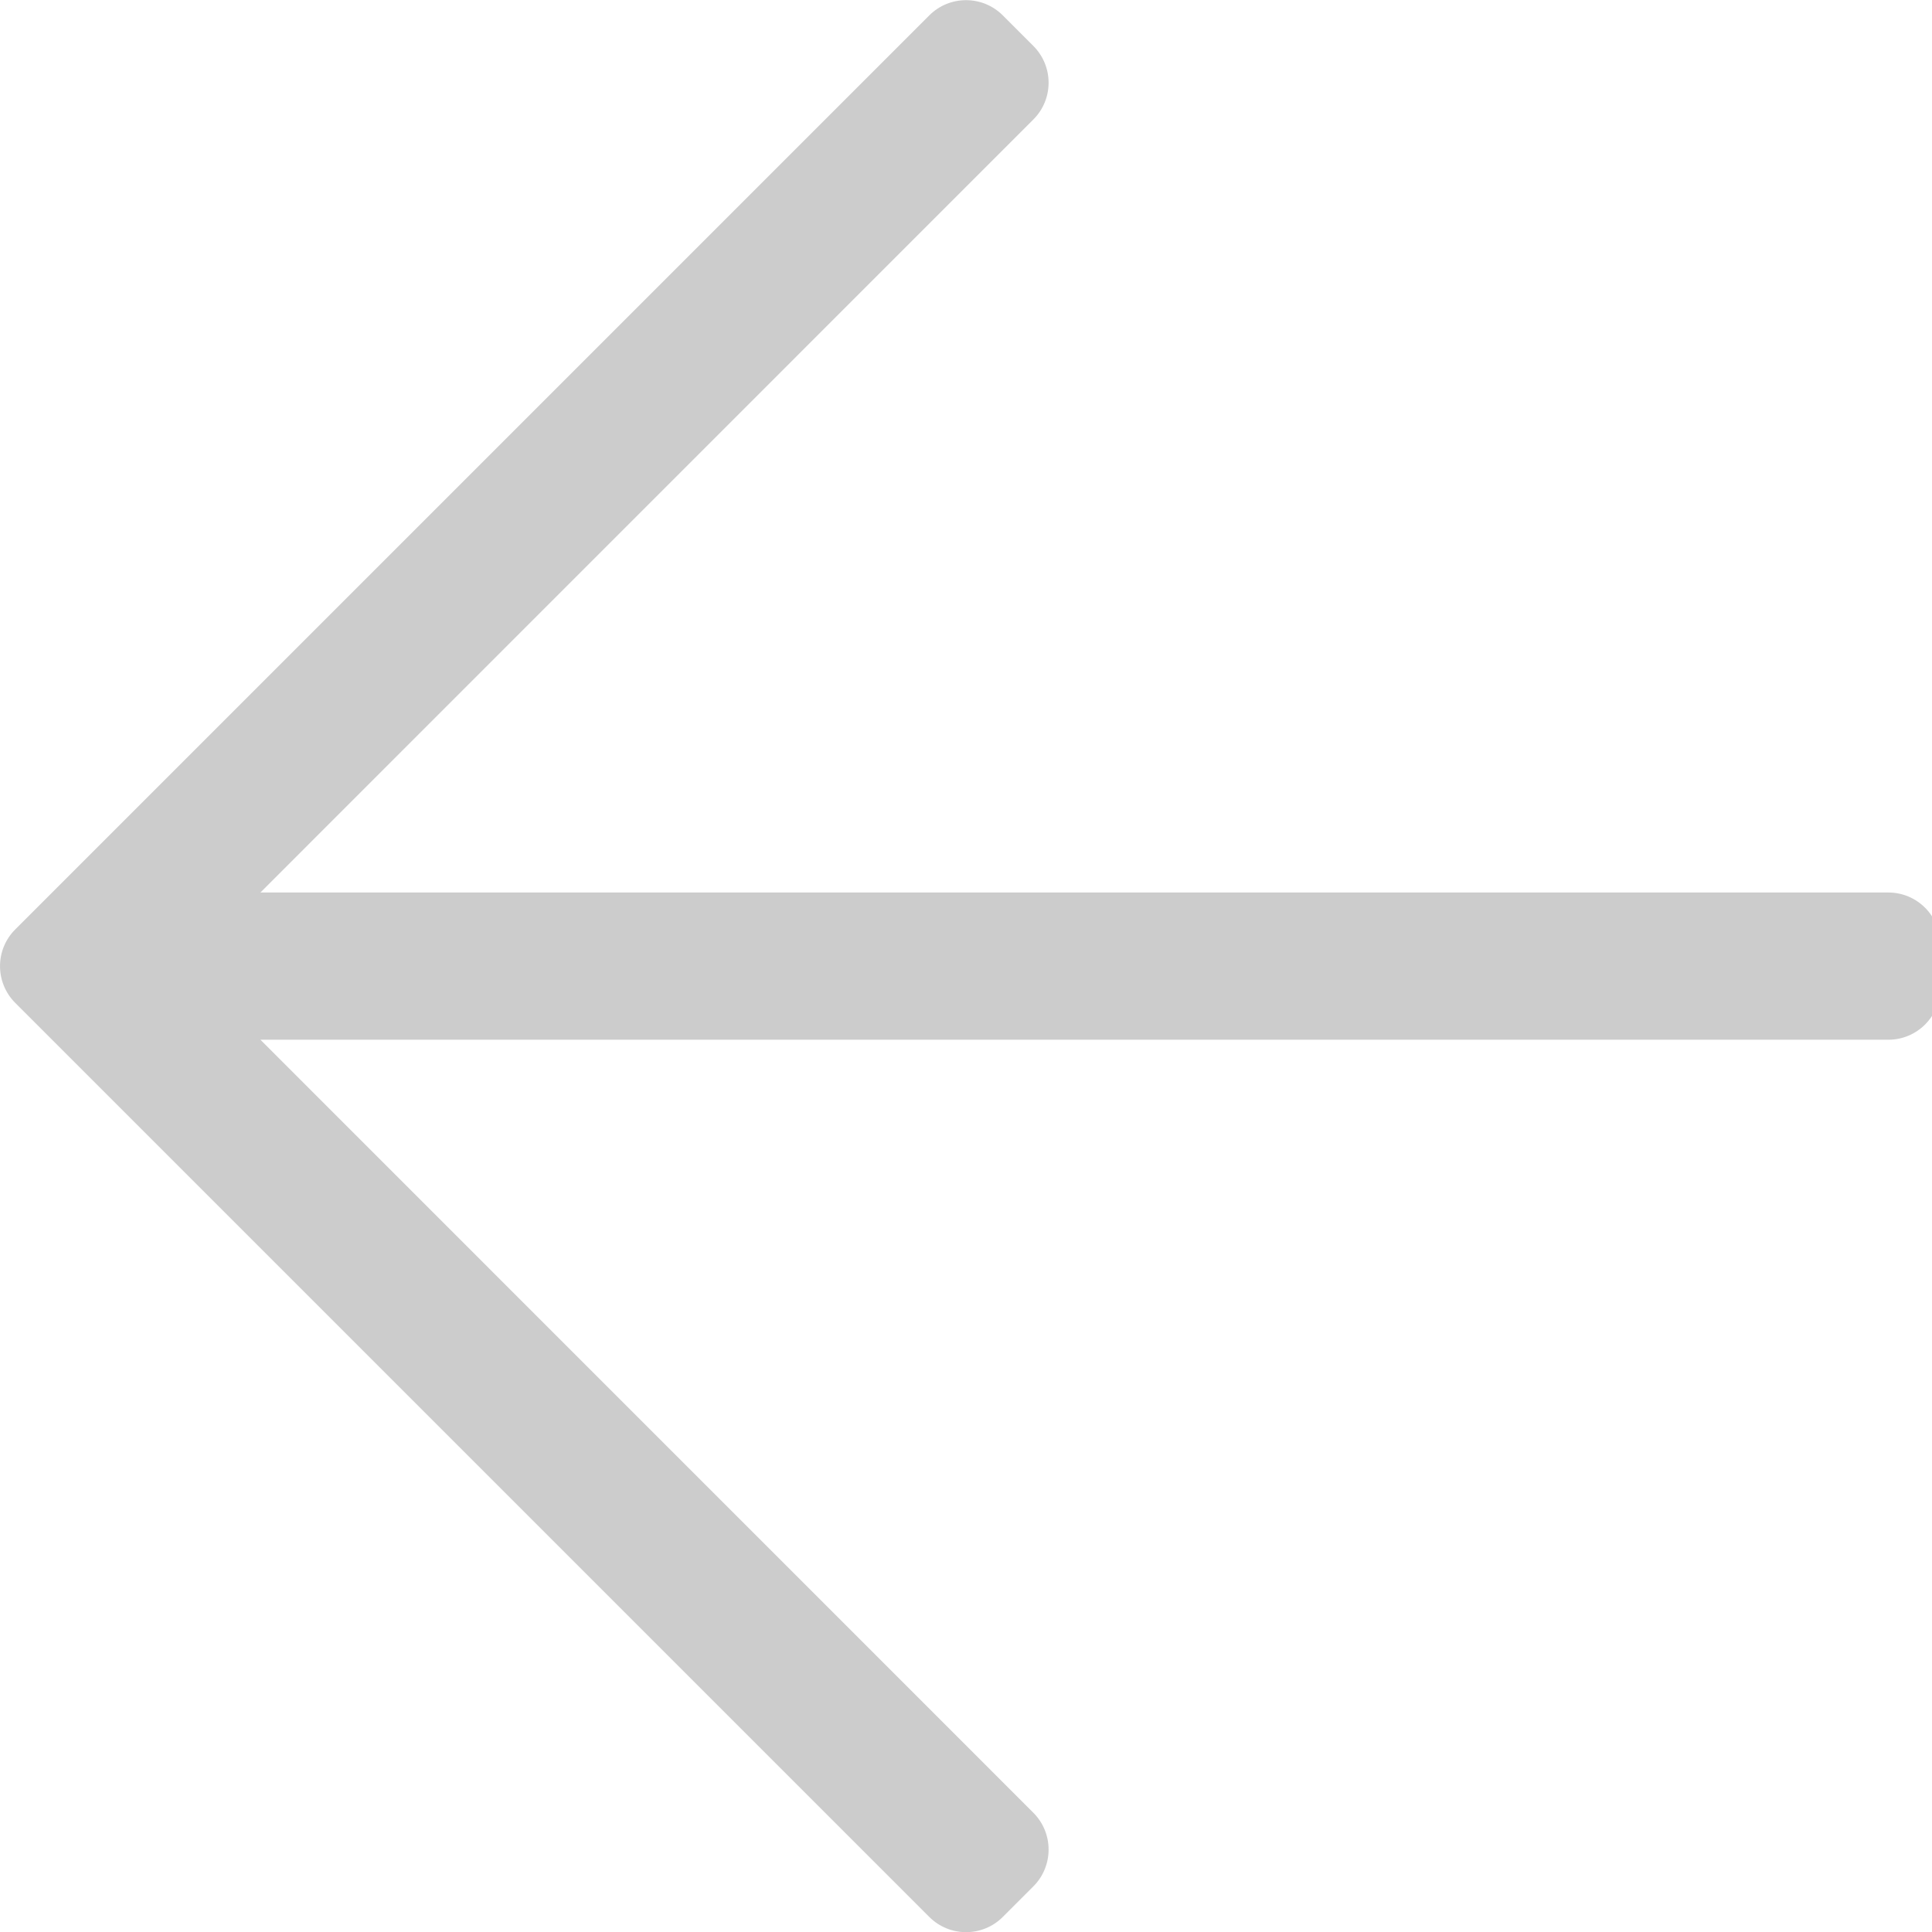 <svg width="24" height="24" viewBox="0 0 24 24" fill="none" xmlns="http://www.w3.org/2000/svg">
<path d="M12.457 23.813L12.837 23.433C13.089 23.18 13.089 22.772 12.837 22.519L3.235 12.916H23.457C23.814 12.916 24.103 12.627 24.103 12.271V11.733C24.103 11.376 23.814 11.087 23.457 11.087H3.235L12.837 1.484C13.089 1.232 13.089 0.824 12.837 0.571L12.457 0.191C12.205 -0.061 11.796 -0.061 11.544 0.191L0.19 11.545C-0.063 11.797 -0.063 12.206 0.19 12.459L11.544 23.813C11.796 24.065 12.205 24.065 12.457 23.813V23.813Z" fill="#CCCCCC"/>
</svg>
